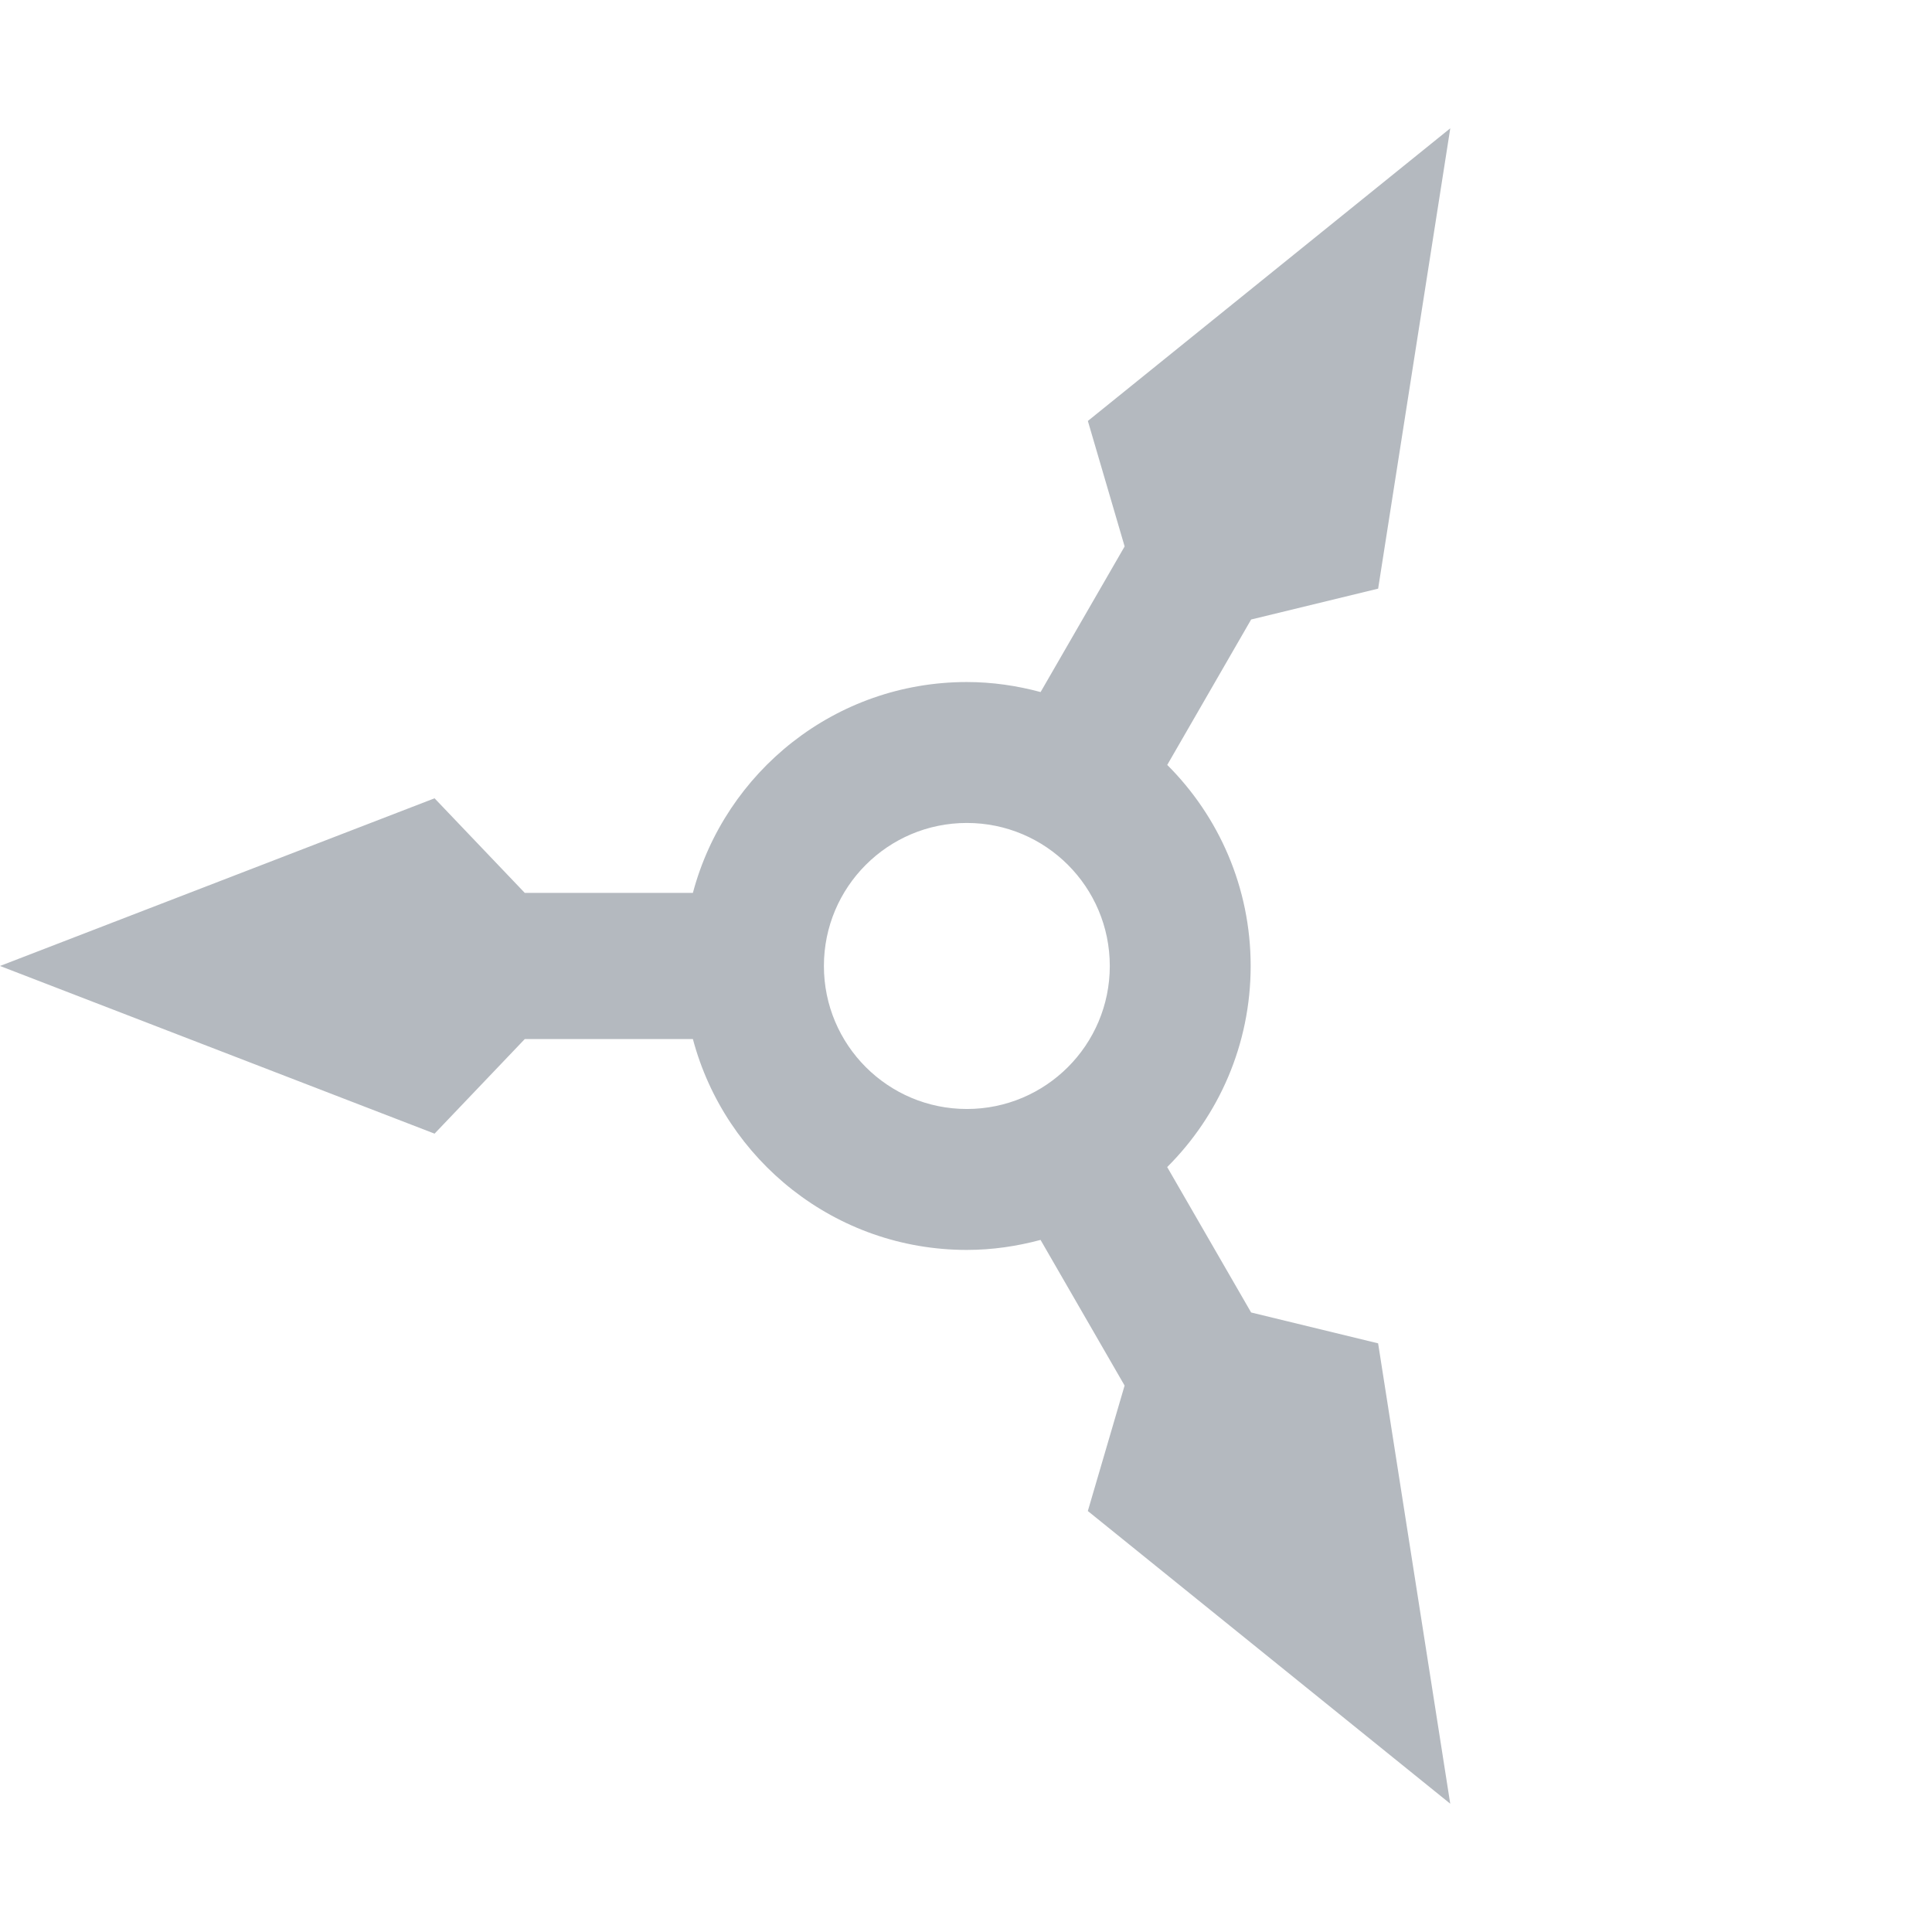 <svg width="1024" height="1024" viewBox="0 0 1024 1024" fill="none" xmlns="http://www.w3.org/2000/svg">
<g clip-path="url(#clip0_457_2)">
<path d="M730.442 311.994L768.675 68L576.589 223.118L596.08 289.618L551.543 366.803C539.059 363.448 525.994 361.491 512.448 361.491C442.785 361.491 384.352 408.933 367.243 473.247H278.138L230.329 423.116L0 511.983L230.329 600.856L278.149 550.717H367.244C384.343 615.024 442.787 662.485 512.45 662.485C525.984 662.485 539.038 660.528 551.513 657.18L596.061 734.376L576.573 800.875L768.656 956L730.433 712L663.117 695.64L618.635 618.569C645.962 591.322 662.879 553.629 662.879 511.991C662.879 470.354 645.97 432.667 618.663 405.425L663.132 328.35L730.442 311.994ZM588.215 511.991C588.215 553.848 554.293 587.787 512.448 587.787C470.614 587.787 436.689 553.846 436.689 511.991C436.689 470.127 470.614 436.185 512.448 436.185C554.293 436.185 588.215 470.127 588.215 511.991Z" fill="#B4B9BF"/>
</g>
<defs>
<clipPath id="clip0_457_2">
<rect width="1024" height="1024" fill="white" transform="matrix(0 -1 1 0 0 1024)"/>
</clipPath>
</defs>
</svg>
